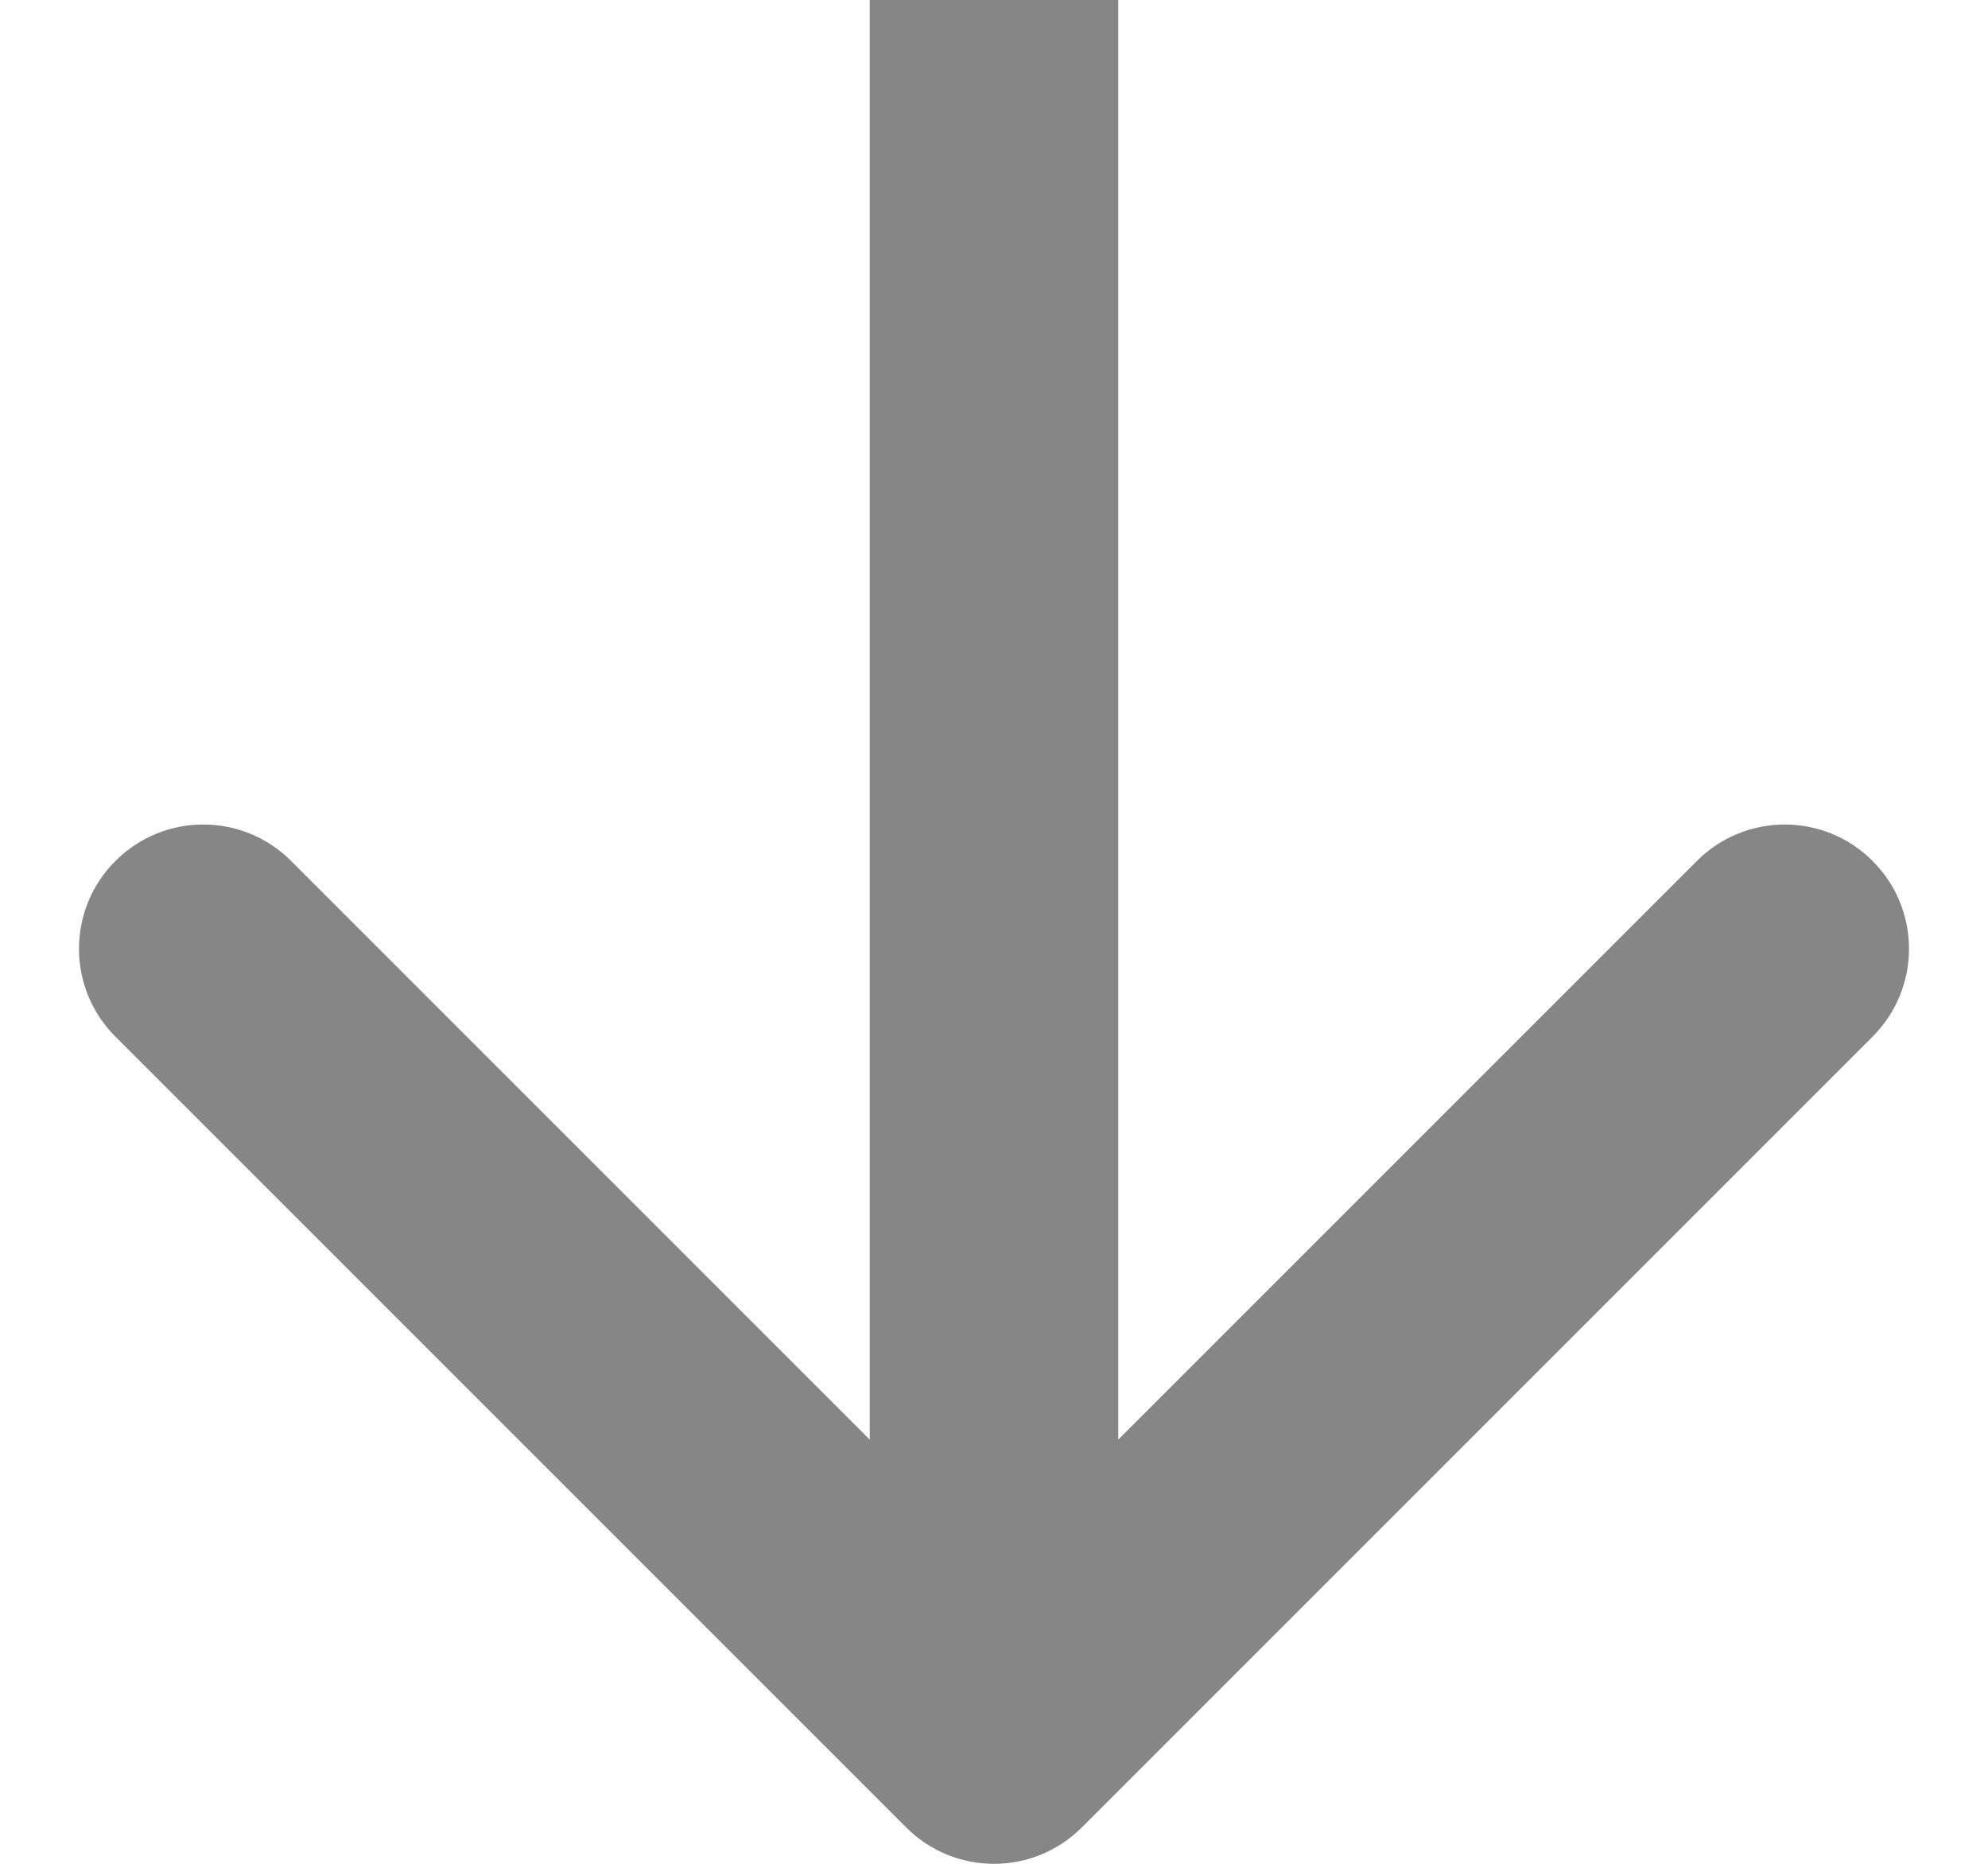 <svg width="16" height="15" viewBox="0 0 16 15" fill="none" xmlns="http://www.w3.org/2000/svg">
<path d="M8.707 14.707C8.317 15.098 7.683 15.098 7.293 14.707L0.929 8.343C0.538 7.953 0.538 7.319 0.929 6.929C1.319 6.538 1.953 6.538 2.343 6.929L8 12.586L13.657 6.929C14.047 6.538 14.681 6.538 15.071 6.929C15.462 7.319 15.462 7.953 15.071 8.343L8.707 14.707ZM9 -4.37114e-08L9 14L7 14L7 4.37114e-08L9 -4.37114e-08Z" fill="#868686"/>
</svg>
